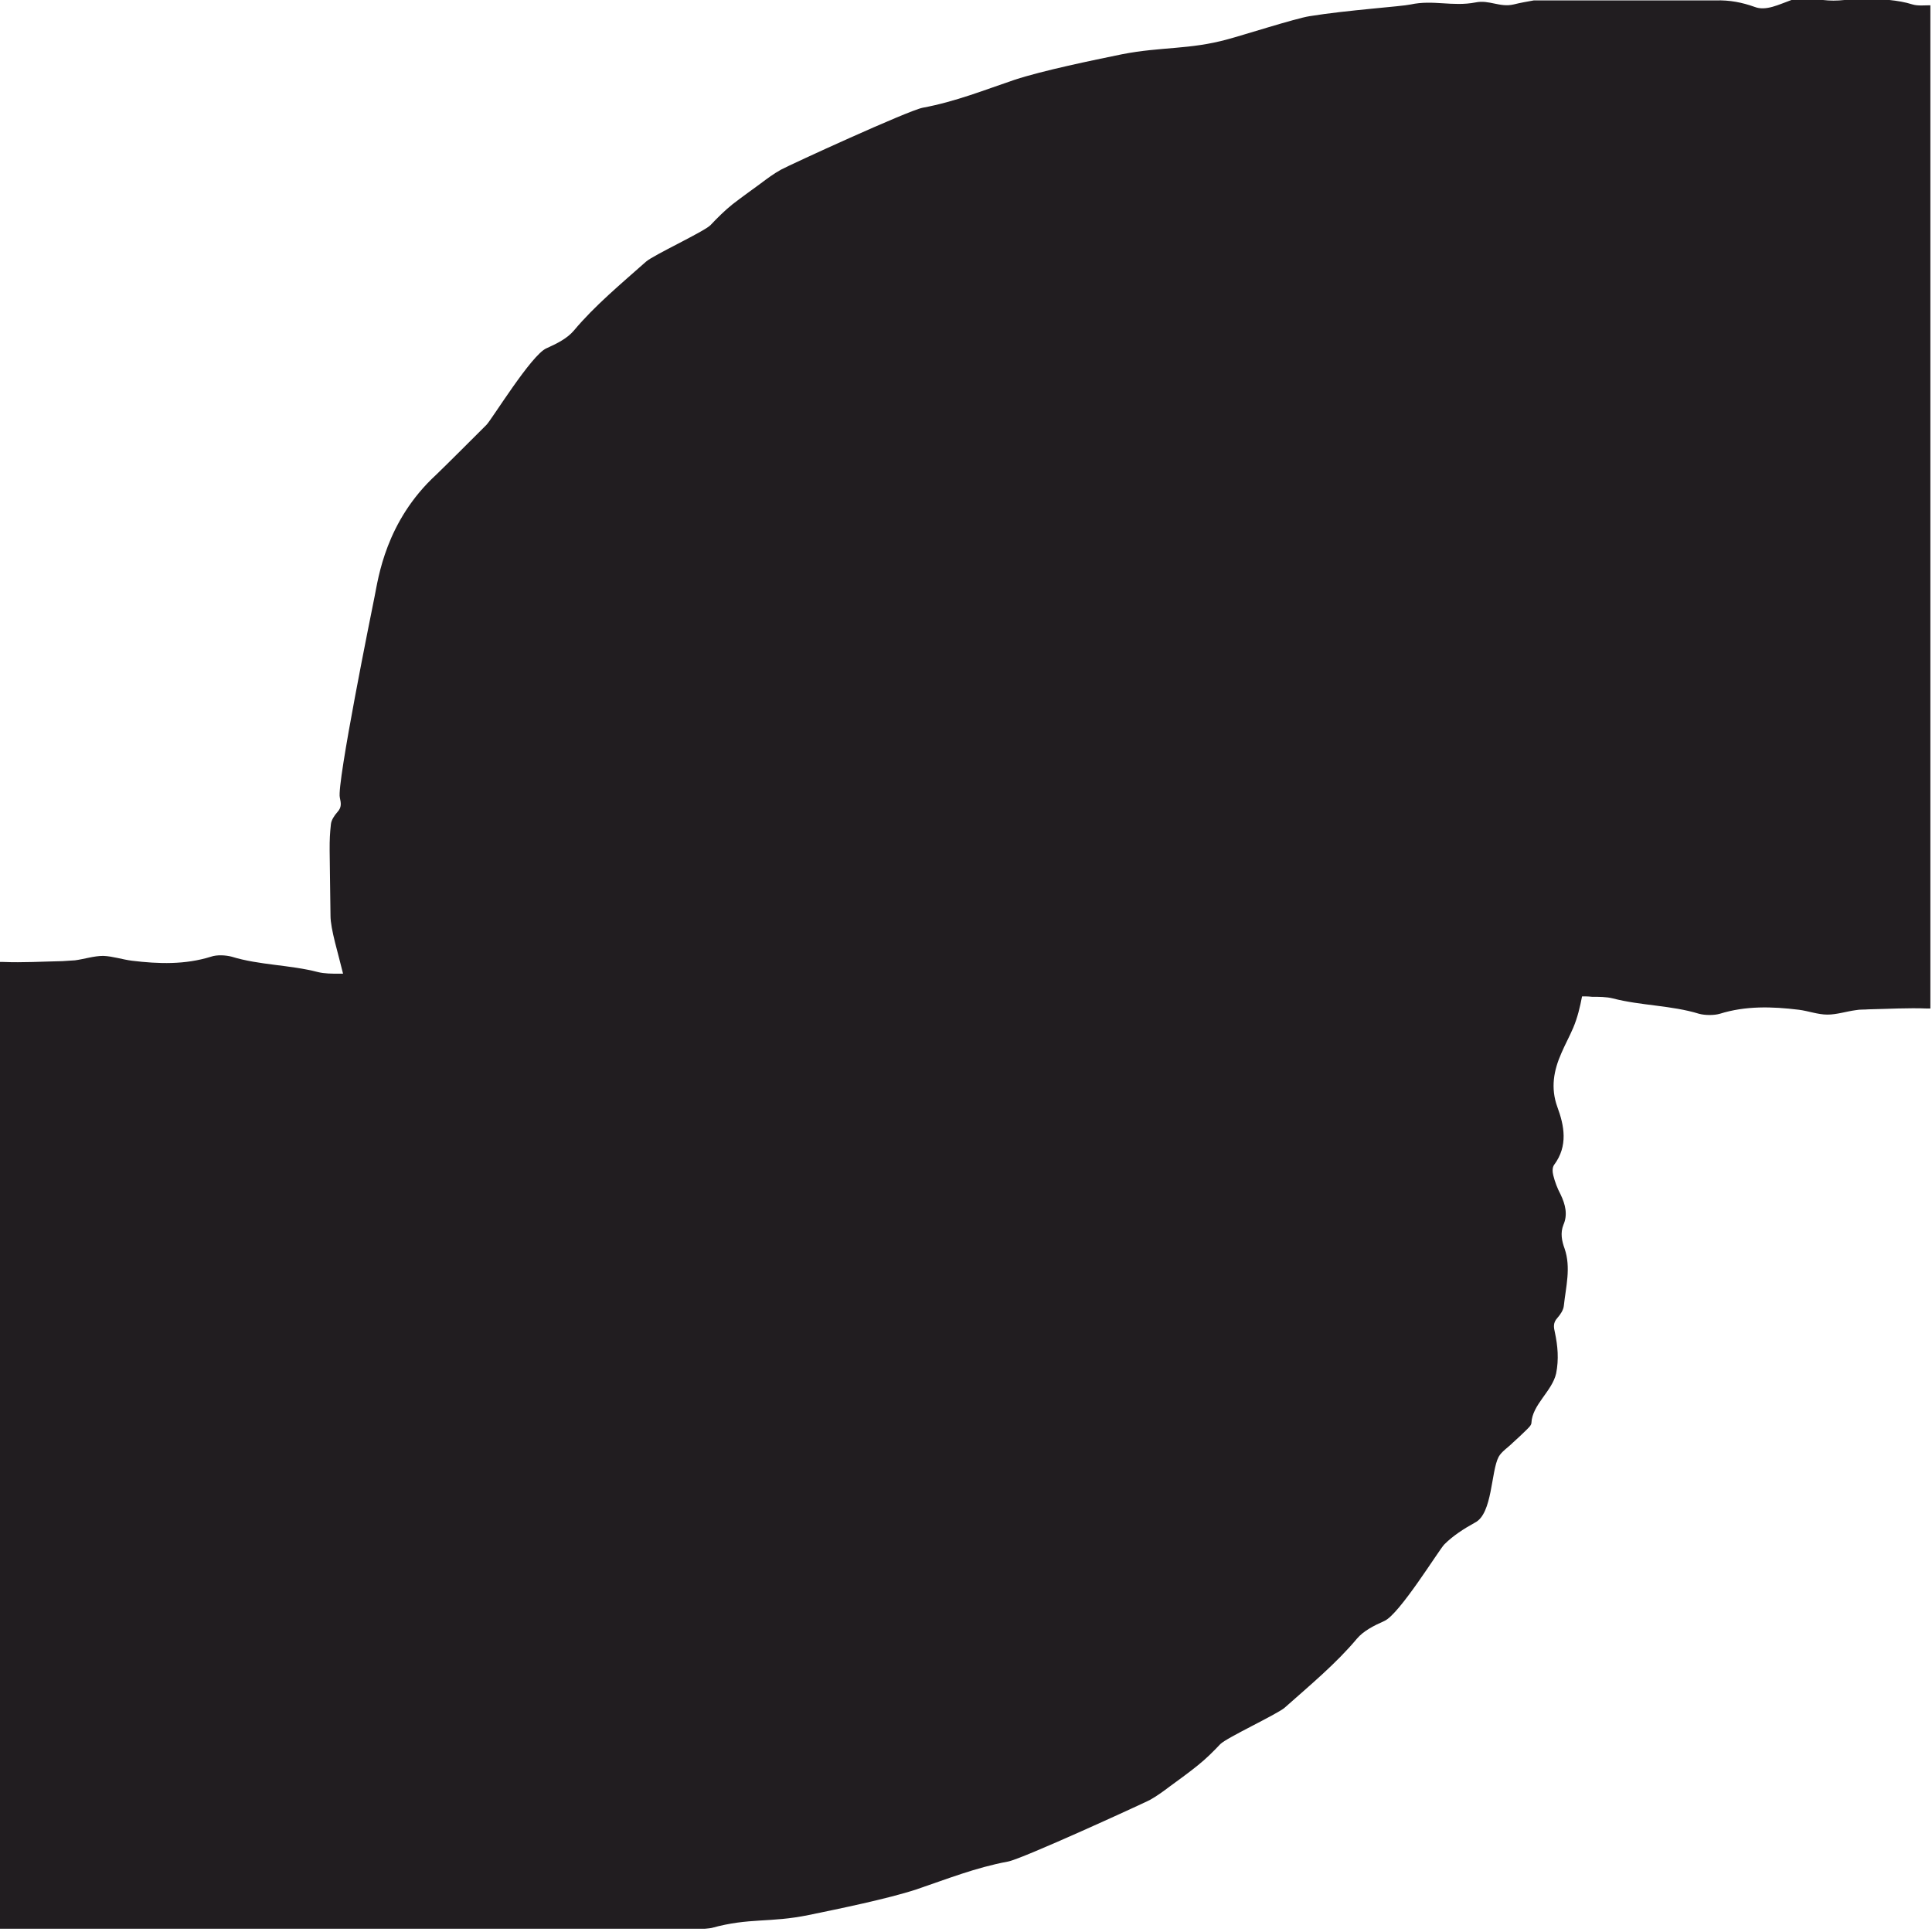 <svg width="477" height="477" viewBox="0 0 477 477" fill="none" xmlns="http://www.w3.org/2000/svg">
<g clip-path="url(#clip0_574_3986)">
<path d="M455.4 0C453.5 0.2 451.8 0.2 450.1 0H442.3C439.2 1.1 436 2.8 433.2 1.7C430.1 0.6 427.1 0 423.6 0.1C422.2 0.1 420.8 0.1 419.4 0.1H378.7C377 0.4 375.3 0.7 373.7 1.1C370.3 1.9 367.7 -0.1 364.3 0.6C358.6 1.7 353.9 -0.1 348.3 1.1C346.1 1.6 332.5 2.5 323.3 4C320 4.5 306.2 8.9 303.1 9.7C293.7 12.3 286.7 11.5 277 13.4C269.7 14.9 257.5 17.4 250.5 19.7C243.1 22.2 235.9 25.1 227.8 26.6C224.2 27.3 195.2 40.6 192.8 41.9C191 42.9 189.4 44.1 187.8 45.3C185.5 47 183.1 48.7 180.9 50.4C178.9 52 177.1 53.8 175.4 55.6C173.8 57.2 161.3 63 159.5 64.6C153.3 70.1 146.8 75.5 141.7 81.6C140.1 83.5 137.6 84.8 134.9 86C131.2 87.6 121.4 103.6 120.1 104.9C118 107 110.1 114.9 107.7 117.2C95.2 128.7 93.4 142.8 92.5 147.2C91.8 150.7 83.1 193.5 83.9 196.9C84.2 198.3 84.4 199.3 83.3 200.5C82.5 201.4 81.8 202.5 81.7 203.5C81.2 208.2 81.4 208.6 81.6 226.1C81.6 229.4 83.5 235.4 84.7 240.4C84.4 240.4 84.1 240.4 83.7 240.4C82 240.4 80.1 240.4 78.5 240C71.6 238.2 64 238.3 57.2 236.2C55.7 235.8 53.5 235.7 52.1 236.2C45.7 238.2 39.2 238 32.6 237.2C30.2 236.9 27.9 236.1 25.5 236C23.2 236 20.8 236.8 18.5 237.1C17.5 237.2 16.4 237.2 15.4 237.3C10.5 237.4 5.6 237.7 0.8 237.5C0.5 237.5 0.3 237.5 0 237.5V476.3H171.7C173.3 476.3 175.3 476.1 175.7 476C185.1 473.4 190 474.8 199.7 472.8C207 471.3 219.2 468.8 226.2 466.5C233.6 464 240.8 461.1 248.9 459.6C252.5 458.9 281.5 445.6 283.9 444.4C285.7 443.4 287.3 442.2 288.9 441C291.2 439.3 293.6 437.6 295.8 435.8C297.8 434.2 299.6 432.4 301.3 430.6C302.9 429 315.4 423.2 317.2 421.6C323.4 416.1 329.9 410.7 335 404.6C336.6 402.7 339.1 401.4 341.8 400.2C345.5 398.6 355.3 382.6 356.6 381.3C358.7 379.2 361.3 377.5 364.2 375.9C368.5 373.7 368.1 363.3 370 359.7C370.7 358.4 372.3 357.4 373.5 356.2C374.6 355.2 375.7 354.2 376.7 353.2C377.3 352.6 378.1 351.9 378.1 351.3C378.3 346.8 383.2 343.5 384.2 339.1C384.9 335.6 384.6 332.3 383.9 329C383.6 327.7 383.4 326.6 384.5 325.4C385.3 324.5 386 323.4 386.1 322.4C386.6 317.7 387.9 313 386.3 308.3C385.6 306.4 385.2 304.4 386 302.4C387.1 299.9 386.5 297.4 385.3 294.9C384.5 293.4 383.9 291.8 383.5 290.2C383.3 289.4 383.2 288.3 383.7 287.6C387.2 282.9 386.2 277.9 384.5 273.3C382.8 268.6 383.6 264.3 385.5 260C386.4 257.9 387.5 255.9 388.4 253.8C389.5 251.2 390.1 248.6 390.6 246C391.4 246 392.2 246 393 246.1C394.7 246.1 396.6 246.1 398.2 246.5C405.1 248.3 412.7 248.2 419.5 250.3C421 250.7 423.2 250.7 424.6 250.3C431 248.3 437.5 248.5 444.1 249.3C446.5 249.6 448.8 250.5 451.2 250.5C453.5 250.5 455.9 249.7 458.2 249.4C459.2 249.2 460.3 249.3 461.3 249.2C466.2 249.1 471.1 248.8 475.9 249C476.2 249 476.4 249 476.7 249V1.3C475.2 1.3 473.5 1.5 472.2 1.1C470.3 0.5 468.4 0.2 466.5 0H456.7C456.3 0 455.9 0 455.5 0" fill="#211D20"/>
</g>
<defs>
<clipPath id="clip0_574_3986">
<rect width="476.6" height="476.2" fill="white"/>
</clipPath>
</defs>
</svg>
